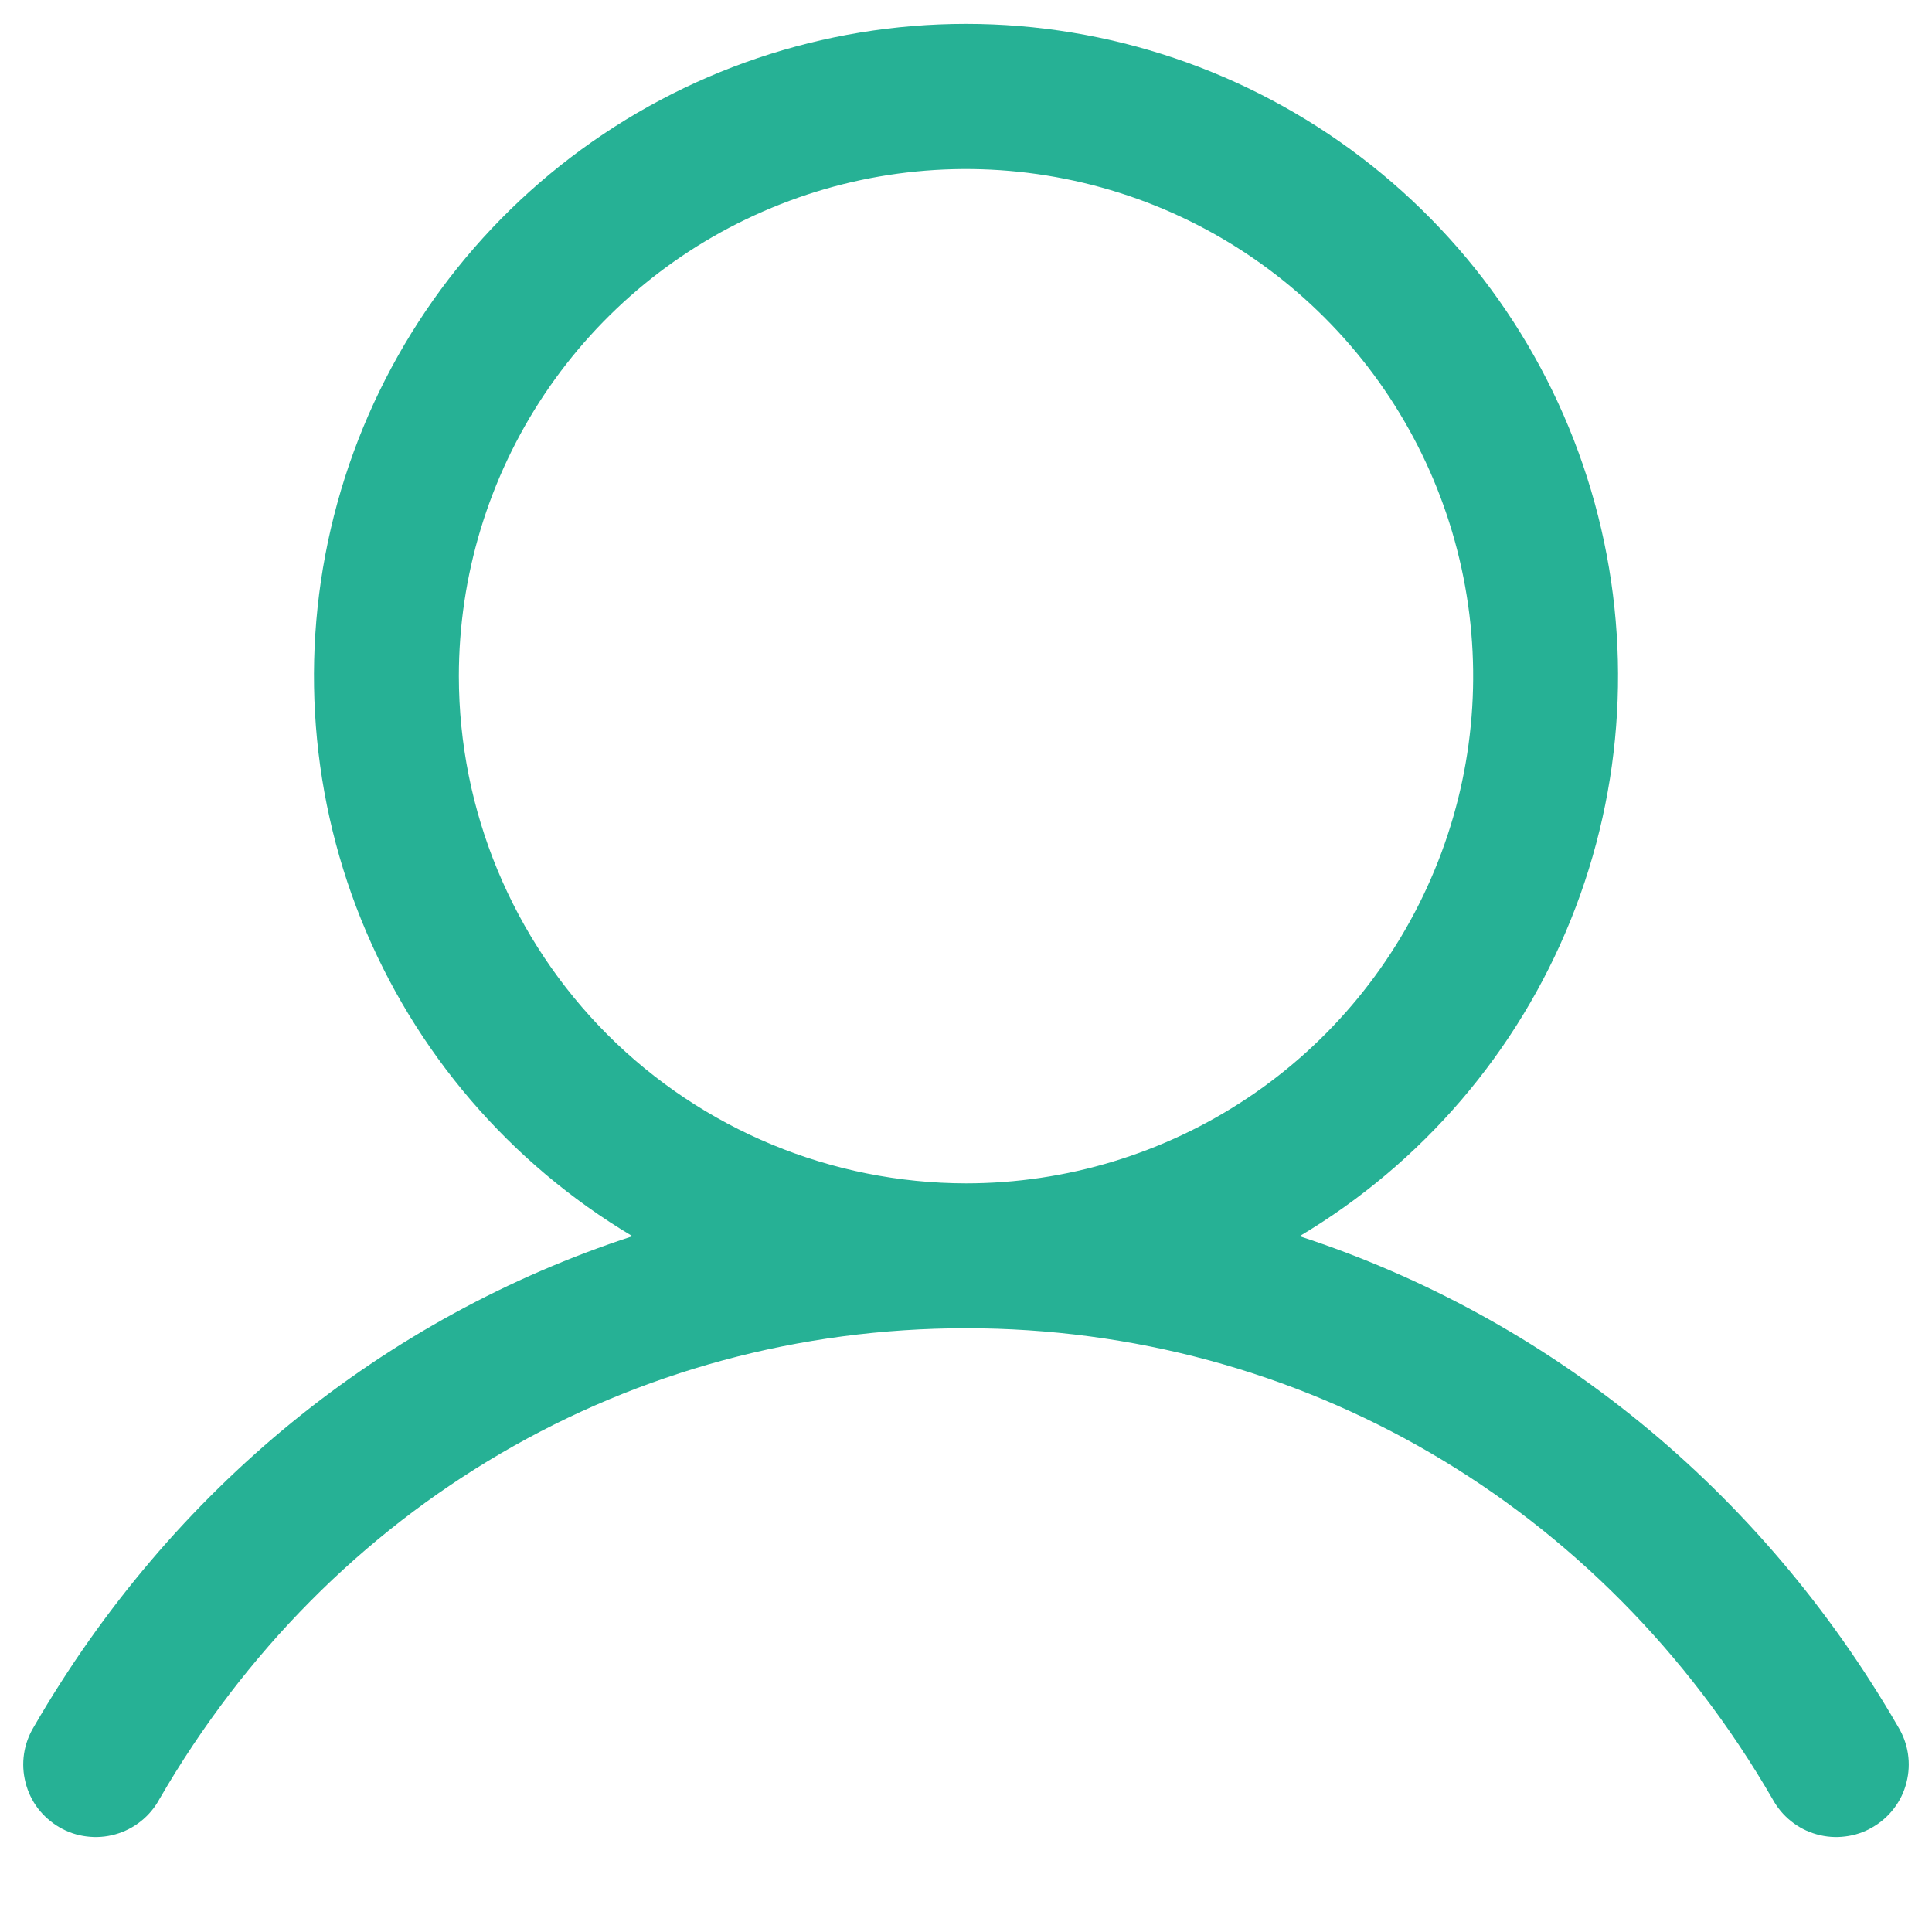 <svg width="20" height="20" viewBox="0 0 20 20" fill="none" xmlns="http://www.w3.org/2000/svg">
<path d="M19.649 17.875C18.221 15.406 16.02 13.636 13.453 12.797C14.723 12.041 15.71 10.889 16.262 9.518C16.814 8.147 16.9 6.632 16.508 5.207C16.116 3.782 15.267 2.525 14.091 1.629C12.915 0.733 11.478 0.247 10 0.247C8.522 0.247 7.084 0.733 5.909 1.629C4.733 2.525 3.884 3.782 3.492 5.207C3.1 6.632 3.186 8.147 3.738 9.518C4.29 10.889 5.277 12.041 6.547 12.797C3.979 13.636 1.779 15.406 0.351 17.875C0.299 17.96 0.264 18.055 0.249 18.154C0.234 18.253 0.239 18.354 0.264 18.451C0.288 18.549 0.332 18.64 0.392 18.72C0.453 18.799 0.529 18.866 0.615 18.916C0.702 18.967 0.798 18.999 0.897 19.011C0.997 19.024 1.098 19.016 1.194 18.989C1.29 18.962 1.38 18.916 1.459 18.853C1.537 18.791 1.602 18.713 1.65 18.625C3.416 15.572 6.538 13.75 10 13.75C13.462 13.75 16.584 15.572 18.35 18.625C18.398 18.713 18.463 18.791 18.541 18.853C18.619 18.916 18.709 18.962 18.806 18.989C18.902 19.016 19.003 19.024 19.102 19.011C19.202 18.999 19.298 18.967 19.384 18.916C19.471 18.866 19.547 18.799 19.607 18.72C19.668 18.64 19.712 18.549 19.736 18.451C19.761 18.354 19.766 18.253 19.751 18.154C19.736 18.055 19.701 17.96 19.649 17.875ZM4.75 7C4.75 5.962 5.058 4.947 5.635 4.083C6.212 3.22 7.031 2.547 7.991 2.15C8.95 1.752 10.006 1.648 11.024 1.851C12.043 2.053 12.978 2.553 13.712 3.288C14.446 4.022 14.946 4.957 15.149 5.976C15.352 6.994 15.248 8.05 14.85 9.009C14.453 9.968 13.78 10.788 12.917 11.365C12.053 11.942 11.038 12.25 10 12.25C8.608 12.248 7.273 11.695 6.289 10.711C5.305 9.726 4.751 8.392 4.75 7Z" fill="#26B195"/>
</svg>
